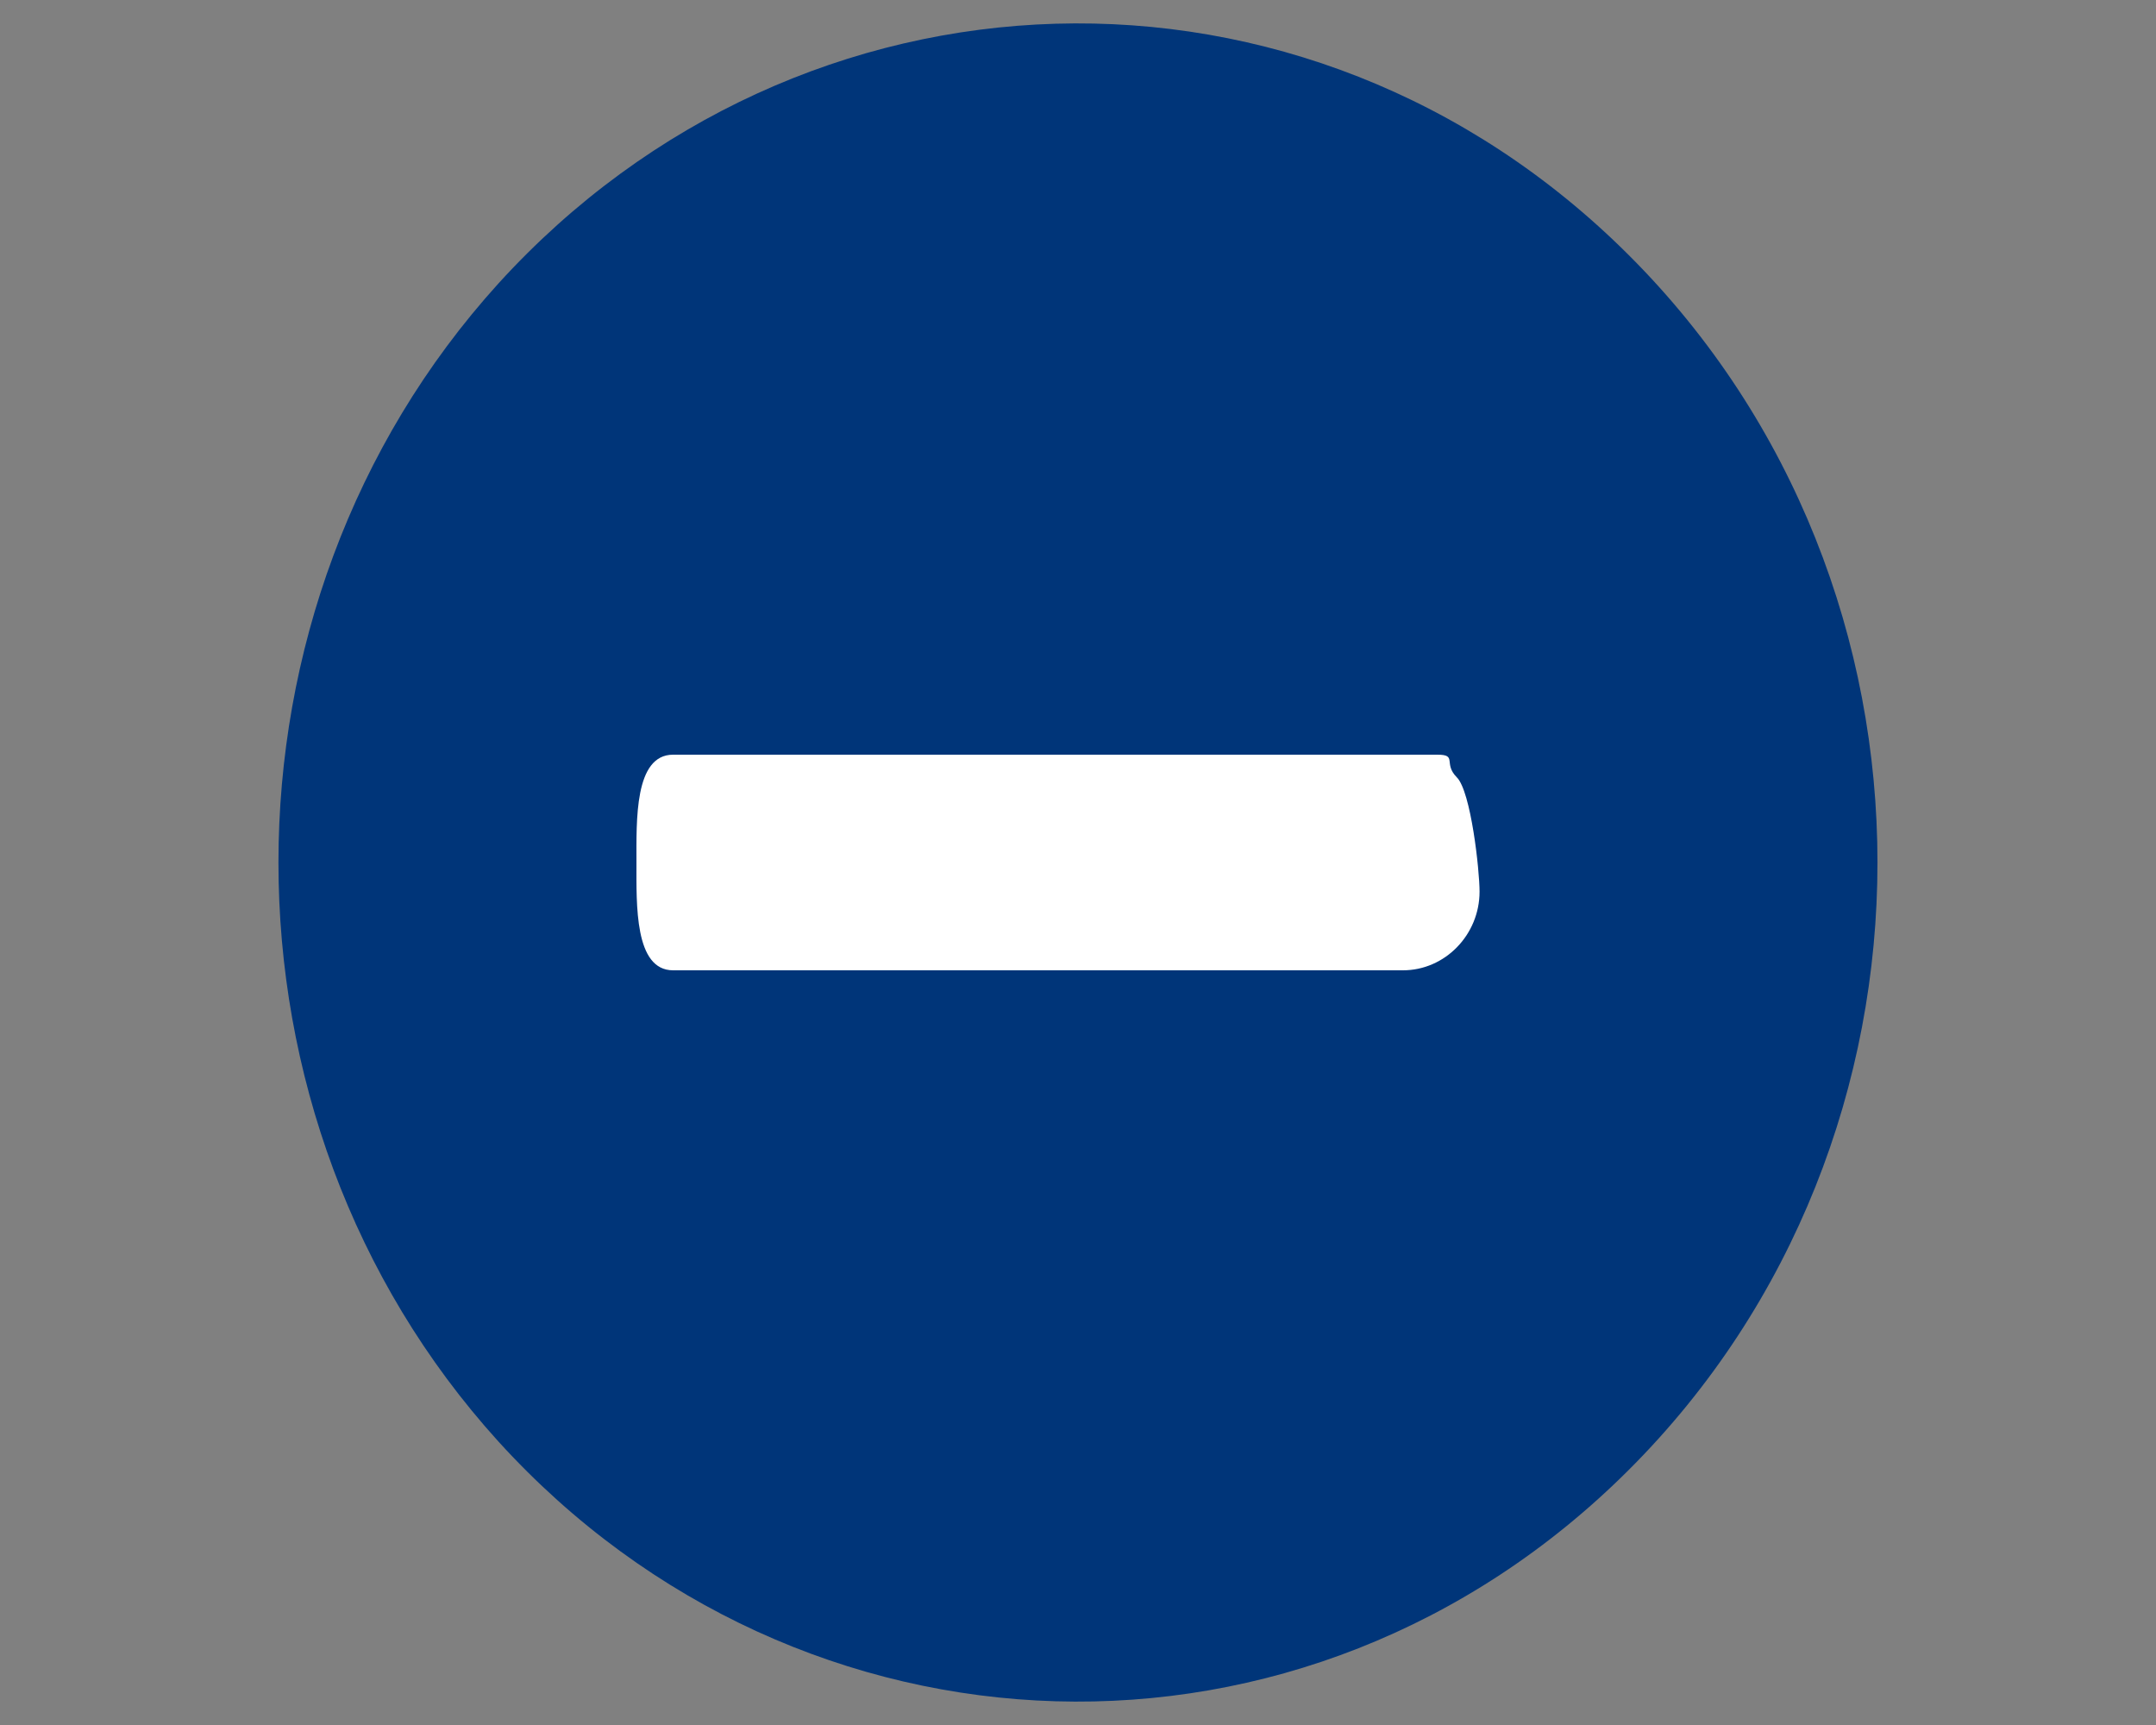 <?xml version="1.0" encoding="utf-8"?>
<!-- Generator: Adobe Illustrator 16.0.0, SVG Export Plug-In . SVG Version: 6.00 Build 0)  -->
<!DOCTYPE svg PUBLIC "-//W3C//DTD SVG 1.1//EN" "http://www.w3.org/Graphics/SVG/1.1/DTD/svg11.dtd">
<svg version="1.1" id="Layer_1" xmlns="http://www.w3.org/2000/svg" xmlns:xlink="http://www.w3.org/1999/xlink" x="0px" y="0px"
	 width="20px" height="16px" viewBox="0 0 20 16" enable-background="new 0 0 20 16" xml:space="preserve">
<rect x="0" y="0" width="20" height="16" fill="#808080" stroke="none"/>
<g>
	<path fill-rule="evenodd" clip-rule="evenodd" fill="#003579" d="M15.113,13.63c-3,3-7.69,2.82-10.49-0.26
		c-2.72-3-2.72-7.74,0-10.74c2.8-3.08,7.49-3.26,10.49-0.26C18.184,5.439,18.184,10.561,15.113,13.63z"/>
	<path fill="#FFFFFF" d="M6.244,7h2.5h2h2.59c0.189,0,0.051,0.08,0.18,0.21c0.131,0.13,0.211,0.86,0.211,1.06
		c0,0.4-0.32,0.73-0.711,0.73h-2.27h-2h-2.5c-0.359,0-0.34-0.609-0.34-1S5.884,7,6.244,7z"/>
</g>
</svg>
